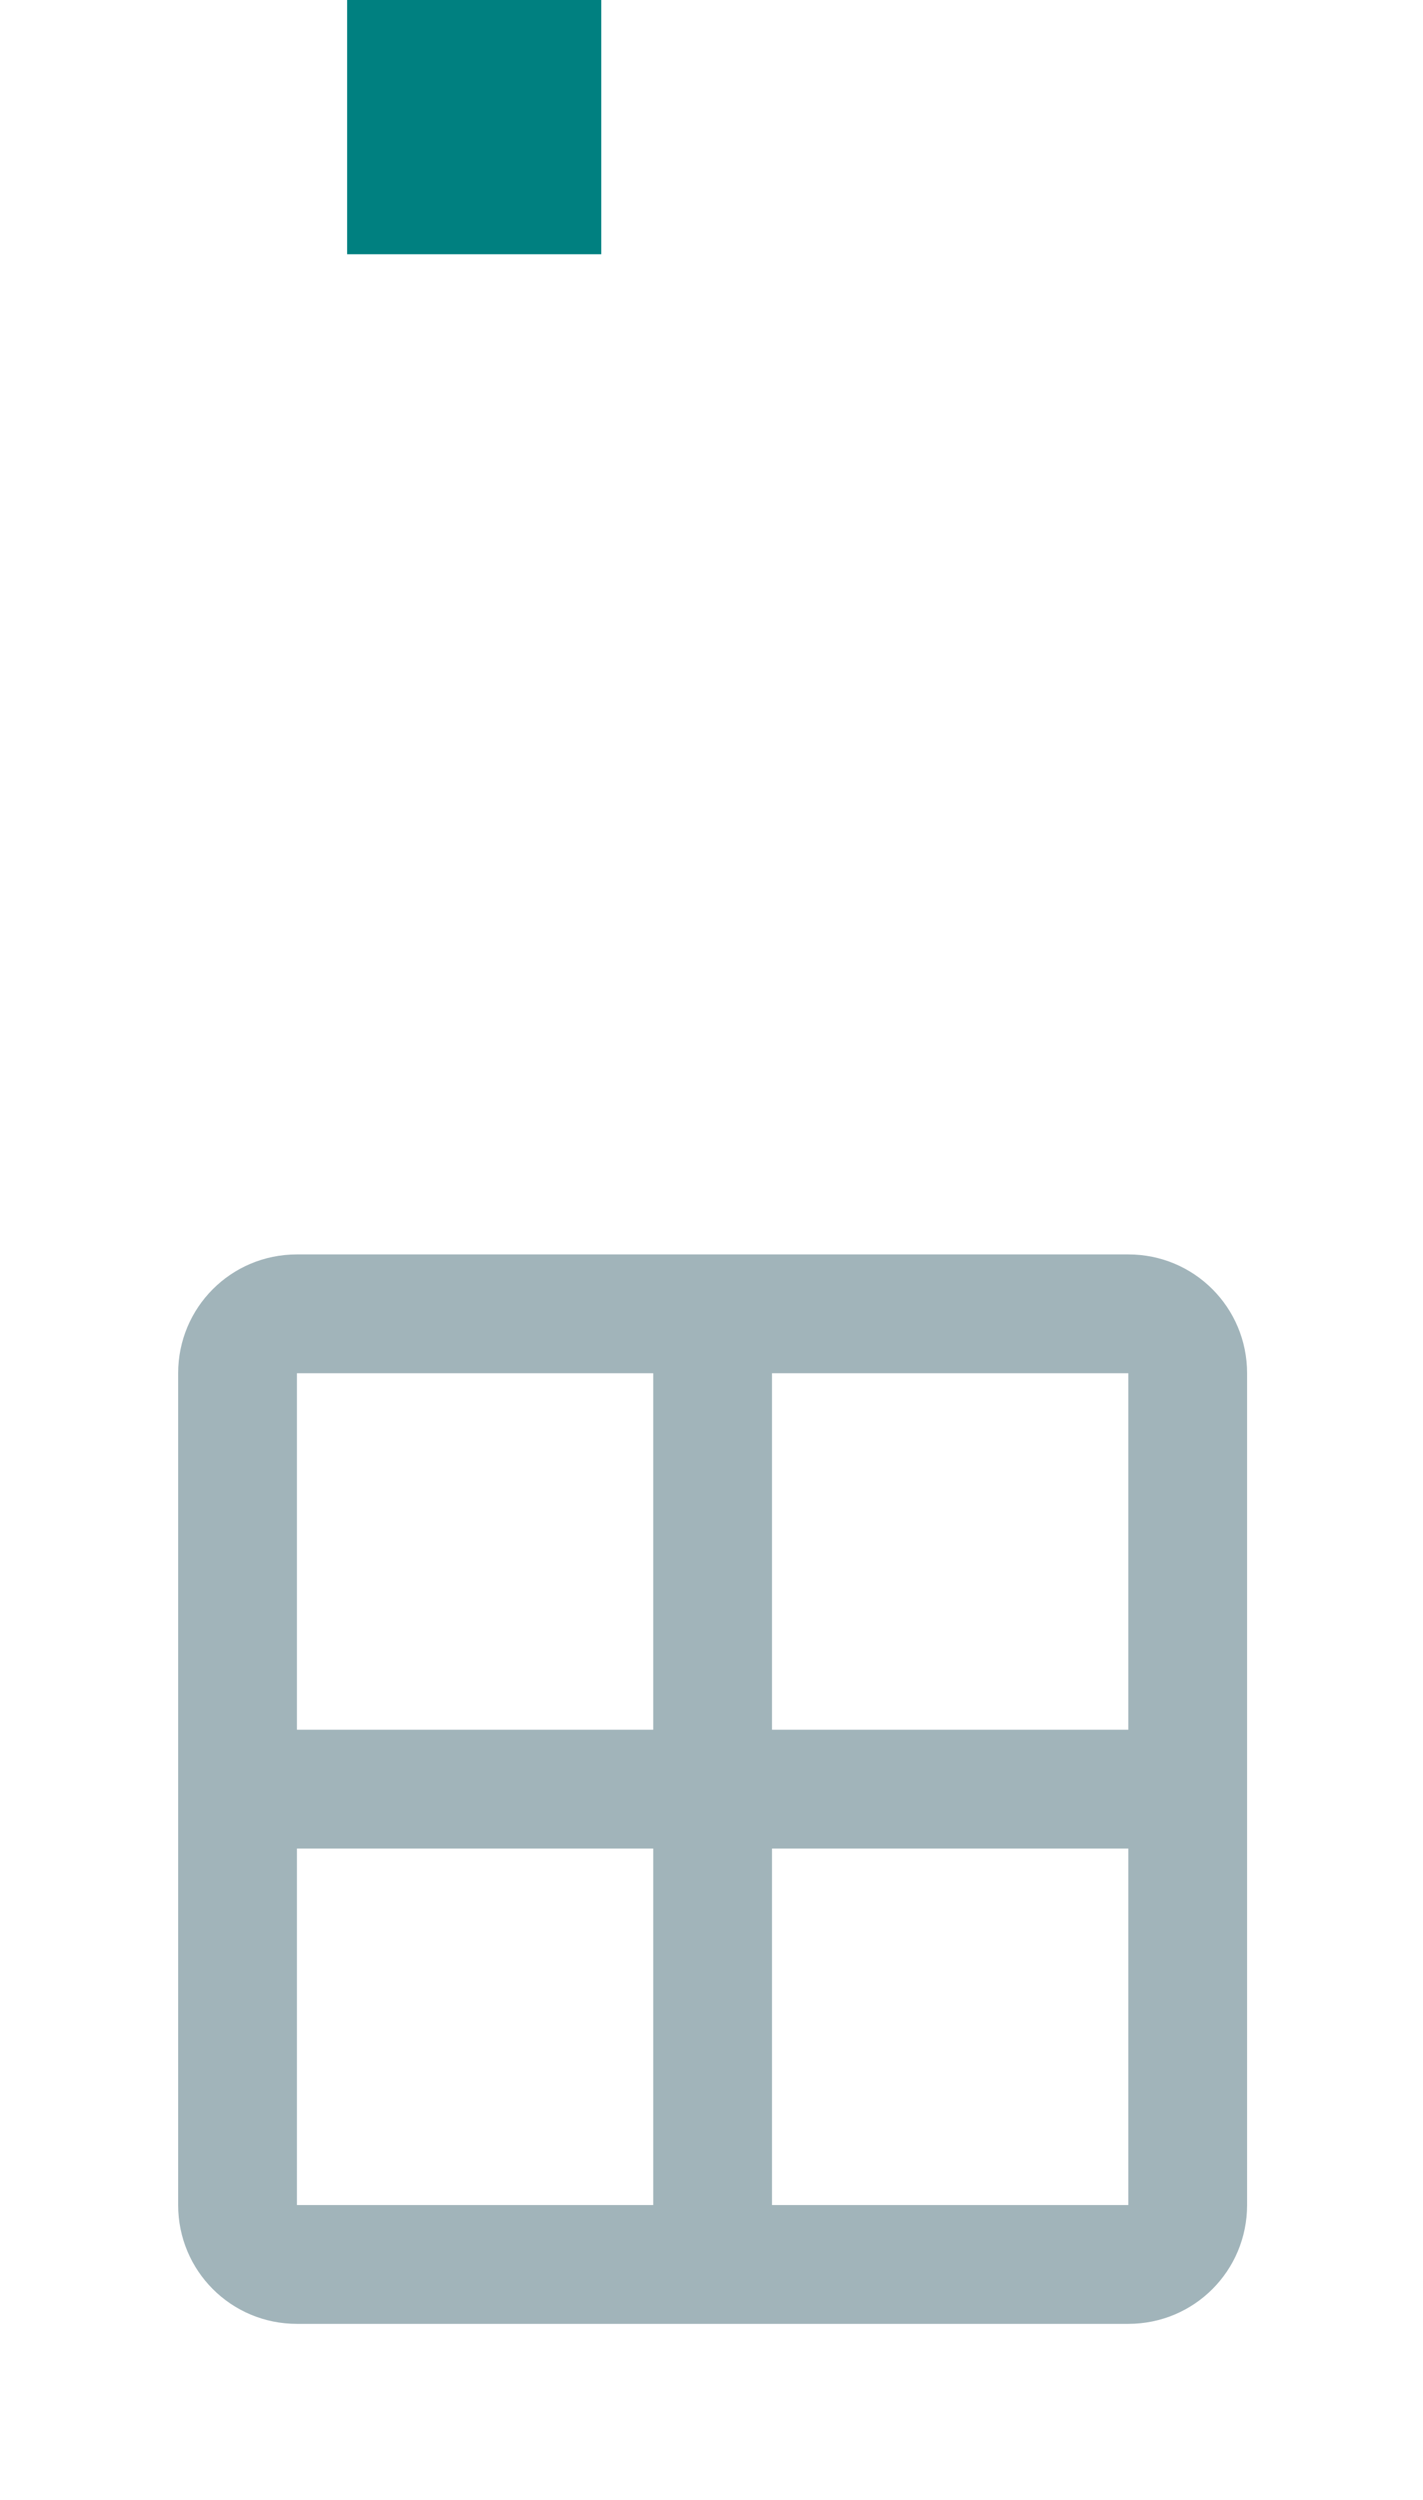 <?xml version="1.0" encoding="UTF-8" standalone="no"?>
<!-- Created with Inkscape (http://www.inkscape.org/) -->

<svg
   xmlns:dc="http://purl.org/dc/elements/1.1/"
   xmlns:cc="http://creativecommons.org/ns#"
   xmlns:rdf="http://www.w3.org/1999/02/22-rdf-syntax-ns#"
   xmlns:svg="http://www.w3.org/2000/svg"
   xmlns="http://www.w3.org/2000/svg"
   xmlns:sodipodi="http://sodipodi.sourceforge.net/DTD/sodipodi-0.dtd"
   xmlns:inkscape="http://www.inkscape.org/namespaces/inkscape"
   width="6.35mm"
   height="11.15mm"
   viewBox="0 0 6.35 11.15"
   version="1.1"
   id="svg836"
   inkscape:version="0.92.3 (unknown)"
   sodipodi:docname="applications.svg">
  <defs
     id="defs830" />
  <sodipodi:namedview
     id="base"
     pagecolor="#ffffff"
     bordercolor="#666666"
     borderopacity="1.0"
     inkscape:pageopacity="0.0"
     inkscape:pageshadow="2"
     inkscape:zoom="7.9195959"
     inkscape:cx="-19.852748"
     inkscape:cy="23.720847"
     inkscape:document-units="mm"
     inkscape:current-layer="layer1"
     showgrid="false"
     inkscape:window-width="1280"
     inkscape:window-height="982"
     inkscape:window-x="0"
     inkscape:window-y="0"
     inkscape:window-maximized="1" />
  <g
     inkscape:label="Layer 1"
     inkscape:groupmode="layer"
     id="layer1"
     transform="translate(-113.62,-168.205)">
    <path
       inkscape:connector-curvature="0"
       style="color:#31363b;fill:#008080;fill-opacity:1;stroke:none;stroke-width:0.265"
       d="m 115.169,168.205 h 1.134 v 1.134 h -1.134 z"
       id="path4221" />
    <g
       transform="matrix(0.265,0,0,0.265,113.62,173.005)"
       id="applications-other">
      <rect
         style="opacity:0.01;fill:#000000;fill-opacity:0.004;stroke:none"
         id="rect3028"
         width="24"
         height="24"
         x="1.8530274e-07"
         y="3.8146973e-06" />
      <path
         d="m 13,14 v 6 h 6 v -6 z m -8,0 v 6 h 6 v -6 z m 8,-8 v 6 h 6 V 6 Z M 5,4 h 14 c 1.108,0 2,0.892 2,2 v 14 c 0,1.108 -0.892,2 -2,2 H 5 C 3.892,22 3,21.108 3,20 V 6 C 3,4.892 3.892,4 5,4 Z m 0,2 v 6 h 6 V 6 Z"
         style="color:#31363b;opacity:0;fill:#000000;fill-opacity:0;stroke:none"
         id="path4194-4-7-2"
         inkscape:connector-curvature="0"
         sodipodi:nodetypes="cccccccccccccccsssssssssccccc" />
      <path
         d="m 13,13 v 6 h 6 v -6 z m -8,0 v 6 h 6 v -6 z m 8,-8 v 6 h 6 V 5 Z M 5,3 h 14 c 1.108,0 2,0.892 2,2 v 14 c 0,1.108 -0.892,2 -2,2 H 5 C 3.892,21 3,20.108 3,19 V 5 C 3,3.892 3.892,3 5,3 Z m 0,2 v 6 h 6 V 5 Z"
         style="color:#31363b;fill:#a1b4ba;fill-opacity:1;stroke:none"
         id="path4194-4-7"
         inkscape:connector-curvature="0"
         sodipodi:nodetypes="cccccccccccccccsssssssssccccc" />
    </g>
  </g>
</svg>
